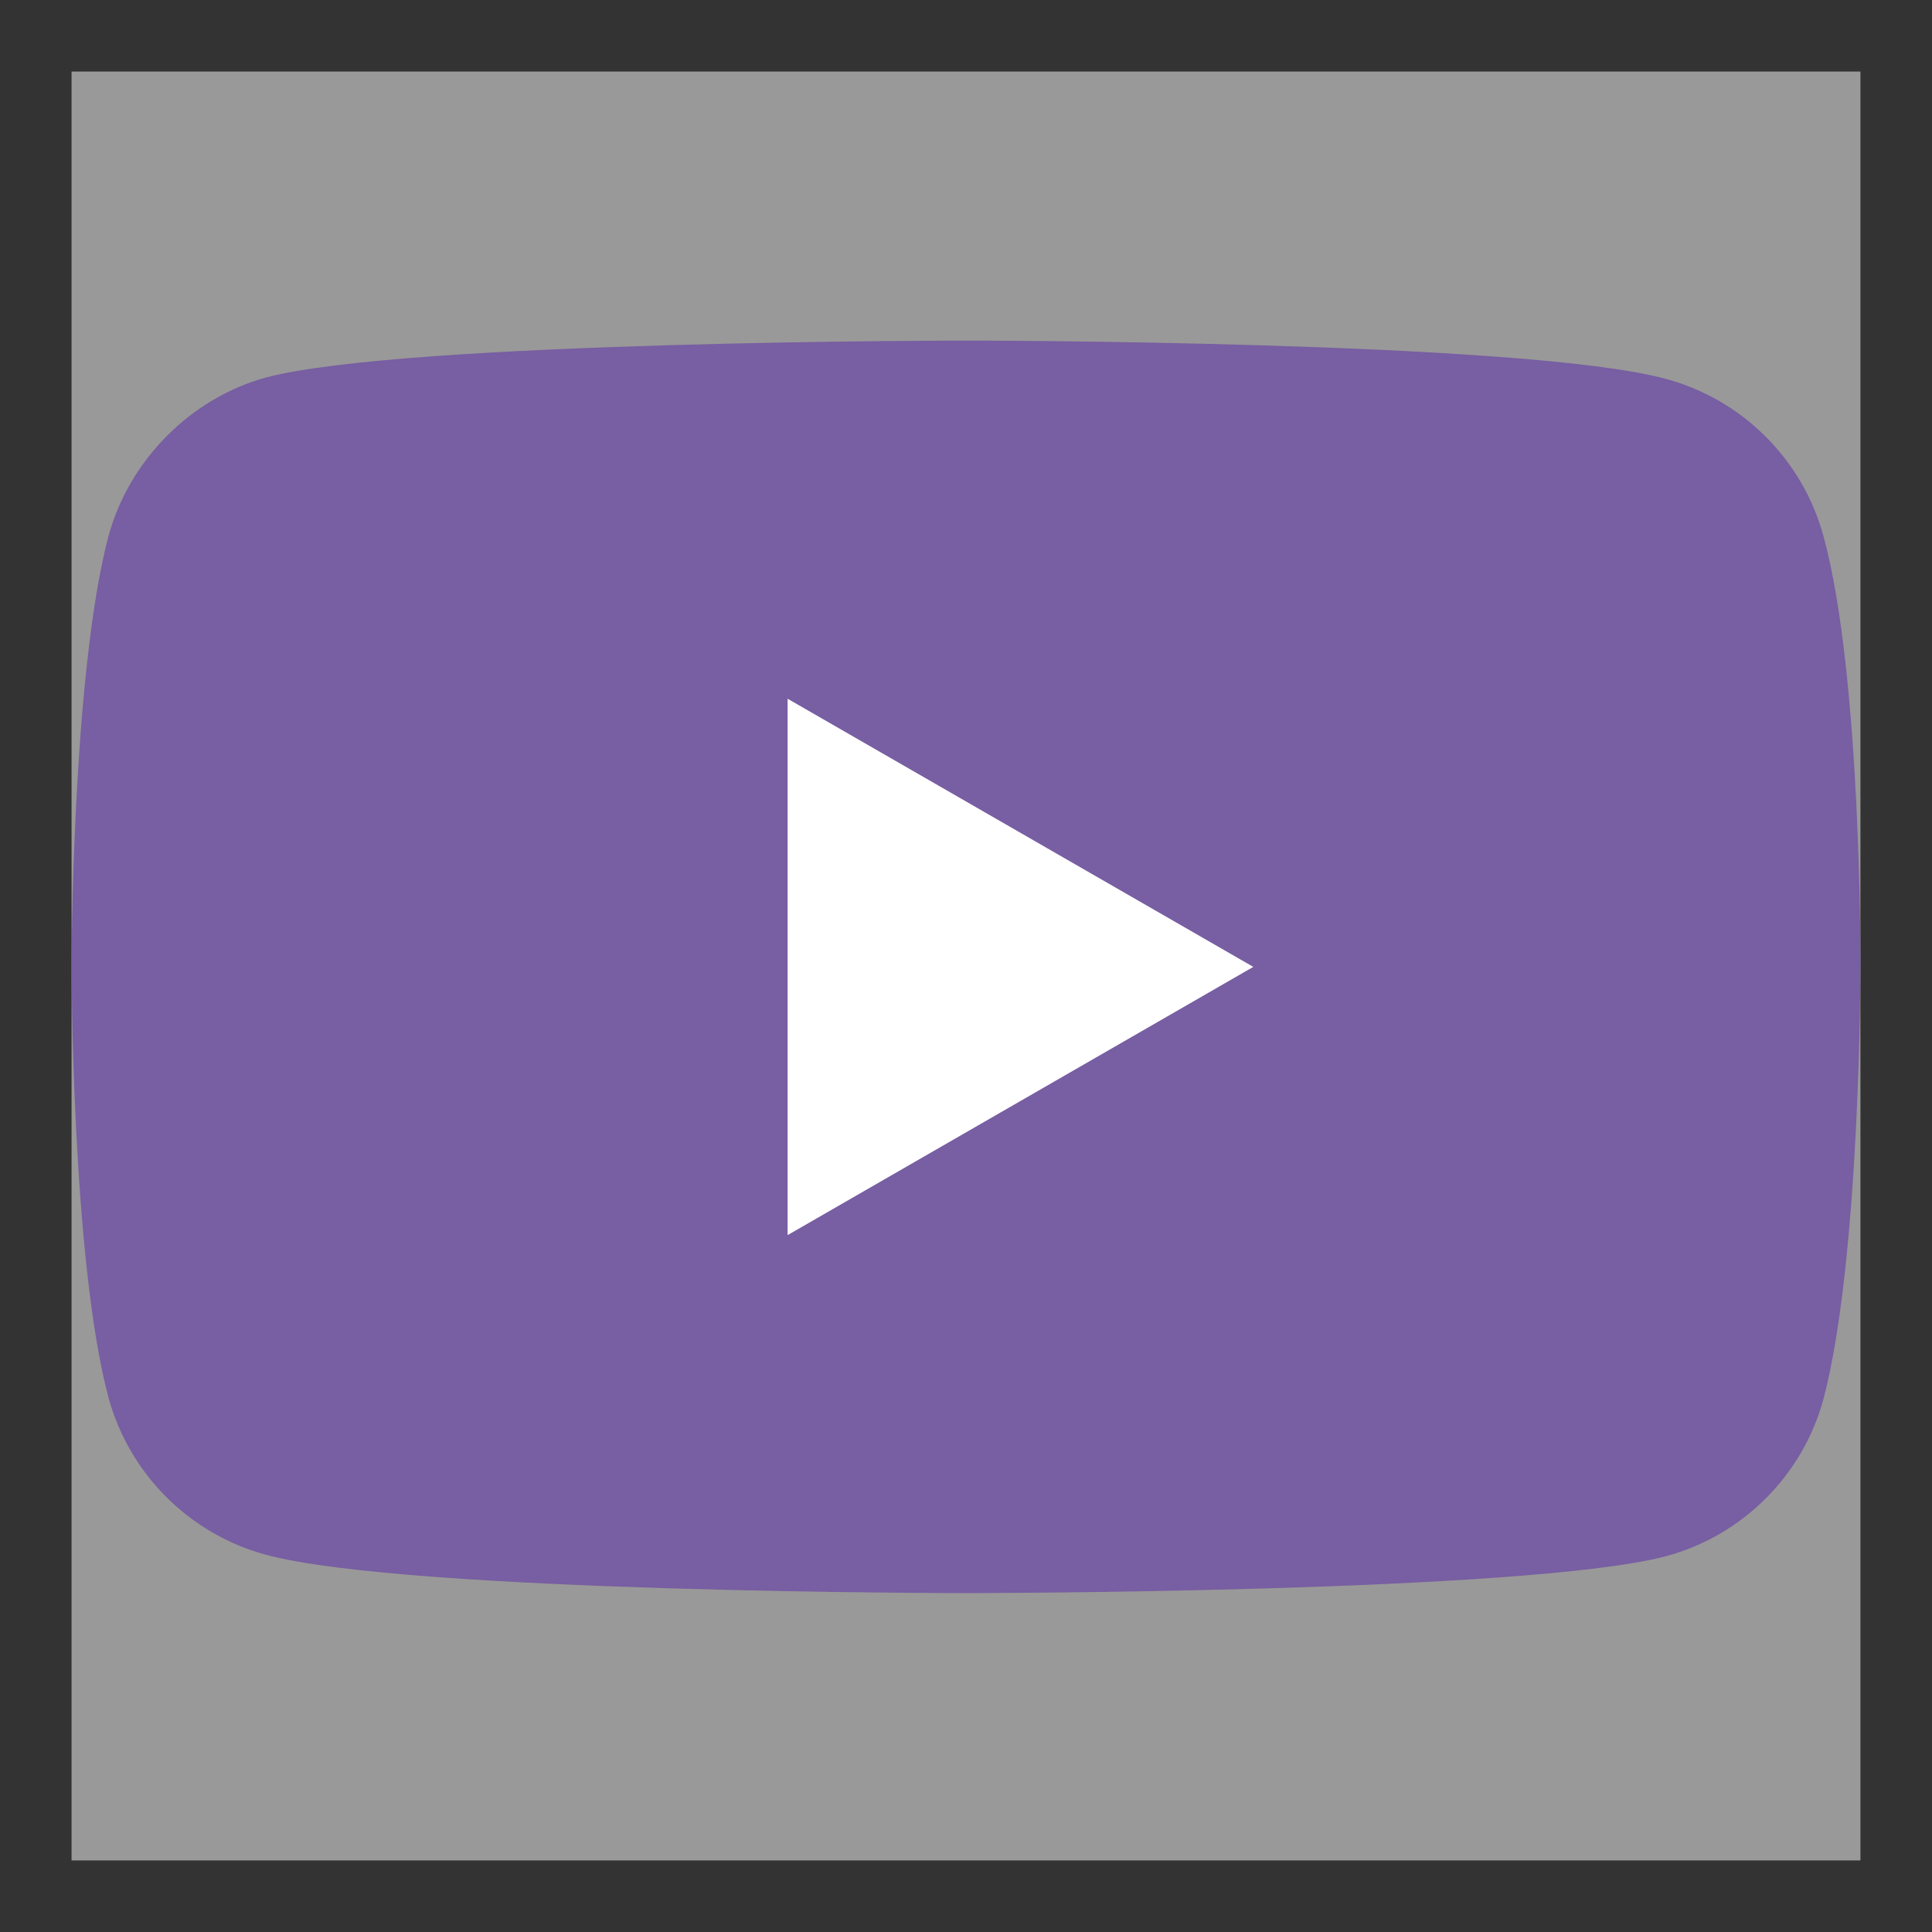 <svg width="24" height="24" viewBox="0 0 24 24" fill="none" xmlns="http://www.w3.org/2000/svg">
<rect x="0" y="0" width="24" height="24" fill="#333333" stroke="none"/>
<g style="mix-blend-mode:luminosity" clip-path="url(#clip0_1_22)">
<rect width="22.222" height="22.222" transform="translate(0.889 0.889)" fill="white" fill-opacity="0.5"/>
<path d="M22.653 6.665C22.397 5.713 21.646 4.963 20.695 4.707C18.956 4.231 12 4.231 12 4.231C12 4.231 5.044 4.231 3.305 4.689C2.372 4.945 1.603 5.714 1.346 6.665C0.889 8.404 0.889 12.01 0.889 12.01C0.889 12.01 0.889 15.635 1.346 17.355C1.603 18.307 2.353 19.058 3.305 19.314C5.062 19.79 12 19.79 12 19.79C12 19.79 18.956 19.79 20.695 19.332C21.647 19.076 22.397 18.326 22.653 17.374C23.111 15.635 23.111 12.029 23.111 12.029C23.111 12.029 23.129 8.404 22.653 6.665Z" fill="#785EA2"/>
<path d="M9.784 15.343L15.569 12.011L9.784 8.68V15.343Z" fill="white"/>
</g>
<defs>
<clipPath id="clip0_1_22">
<rect width="22.222" height="22.222" fill="white" transform="translate(0.889 0.889)"/>
</clipPath>
</defs>
</svg>
